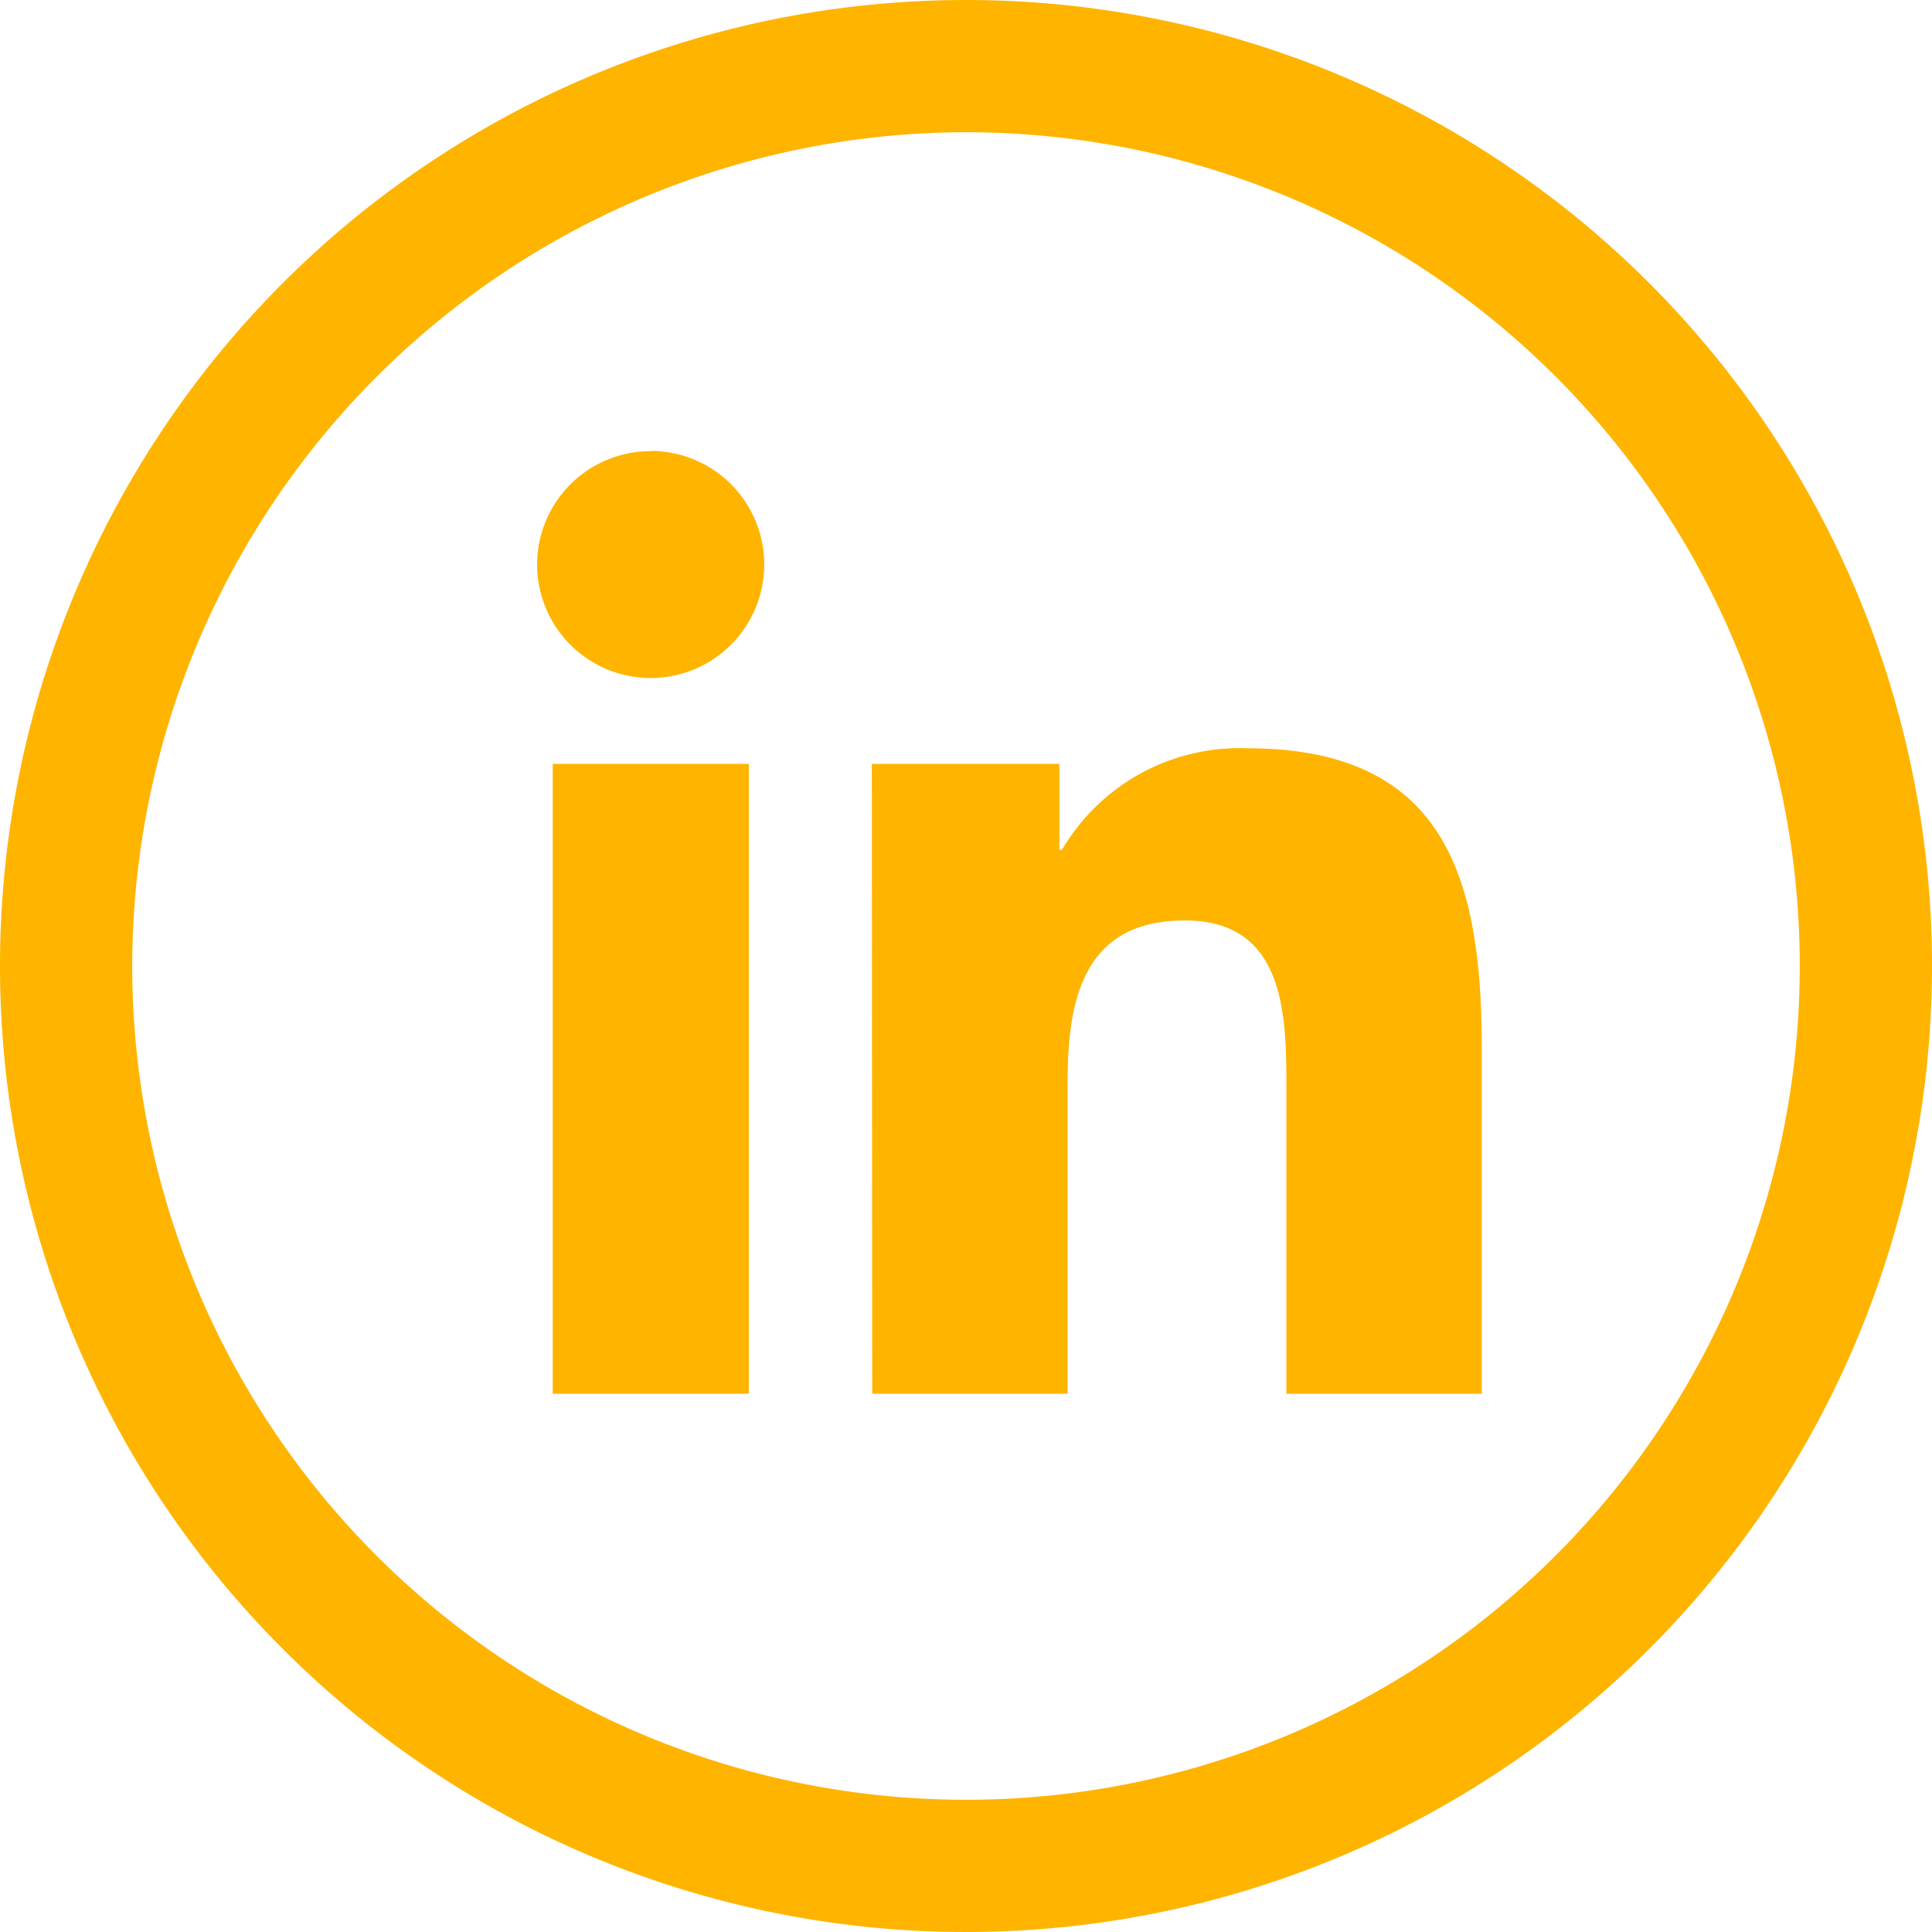 <svg id="icon_linkedin" xmlns="http://www.w3.org/2000/svg" width="24.722" height="24.722" viewBox="0 0 24.722 24.722">
  <path id="Path_54" data-name="Path 54" d="M77.688,722.368a10.669,10.669,0,1,1-10.669,10.669,10.681,10.681,0,0,1,10.669-10.669m0-1.692a12.361,12.361,0,1,0,12.361,12.361,12.361,12.361,0,0,0-12.361-12.361Z" transform="translate(-65.327 -720.676)" fill="#ffb400"/>
  <path id="Path_55" data-name="Path 55" d="M72.4,730.451h2.509v8.059H72.4Zm1.255-4.005A1.453,1.453,0,1,1,72.2,727.9a1.452,1.452,0,0,1,1.454-1.451" transform="translate(-65.327 -720.676)" fill="#ffb400"/>
  <path id="Path_56" data-name="Path 56" d="M76.483,730.451h2.4v1.1h.033a2.634,2.634,0,0,1,2.372-1.3c2.536,0,3,1.668,3,3.839v4.42h-2.5v-3.918c0-.936-.018-2.138-1.3-2.138-1.3,0-1.5,1.018-1.5,2.069v3.987h-2.5Z" transform="translate(-65.327 -720.676)" fill="#ffb400"/>
</svg>
